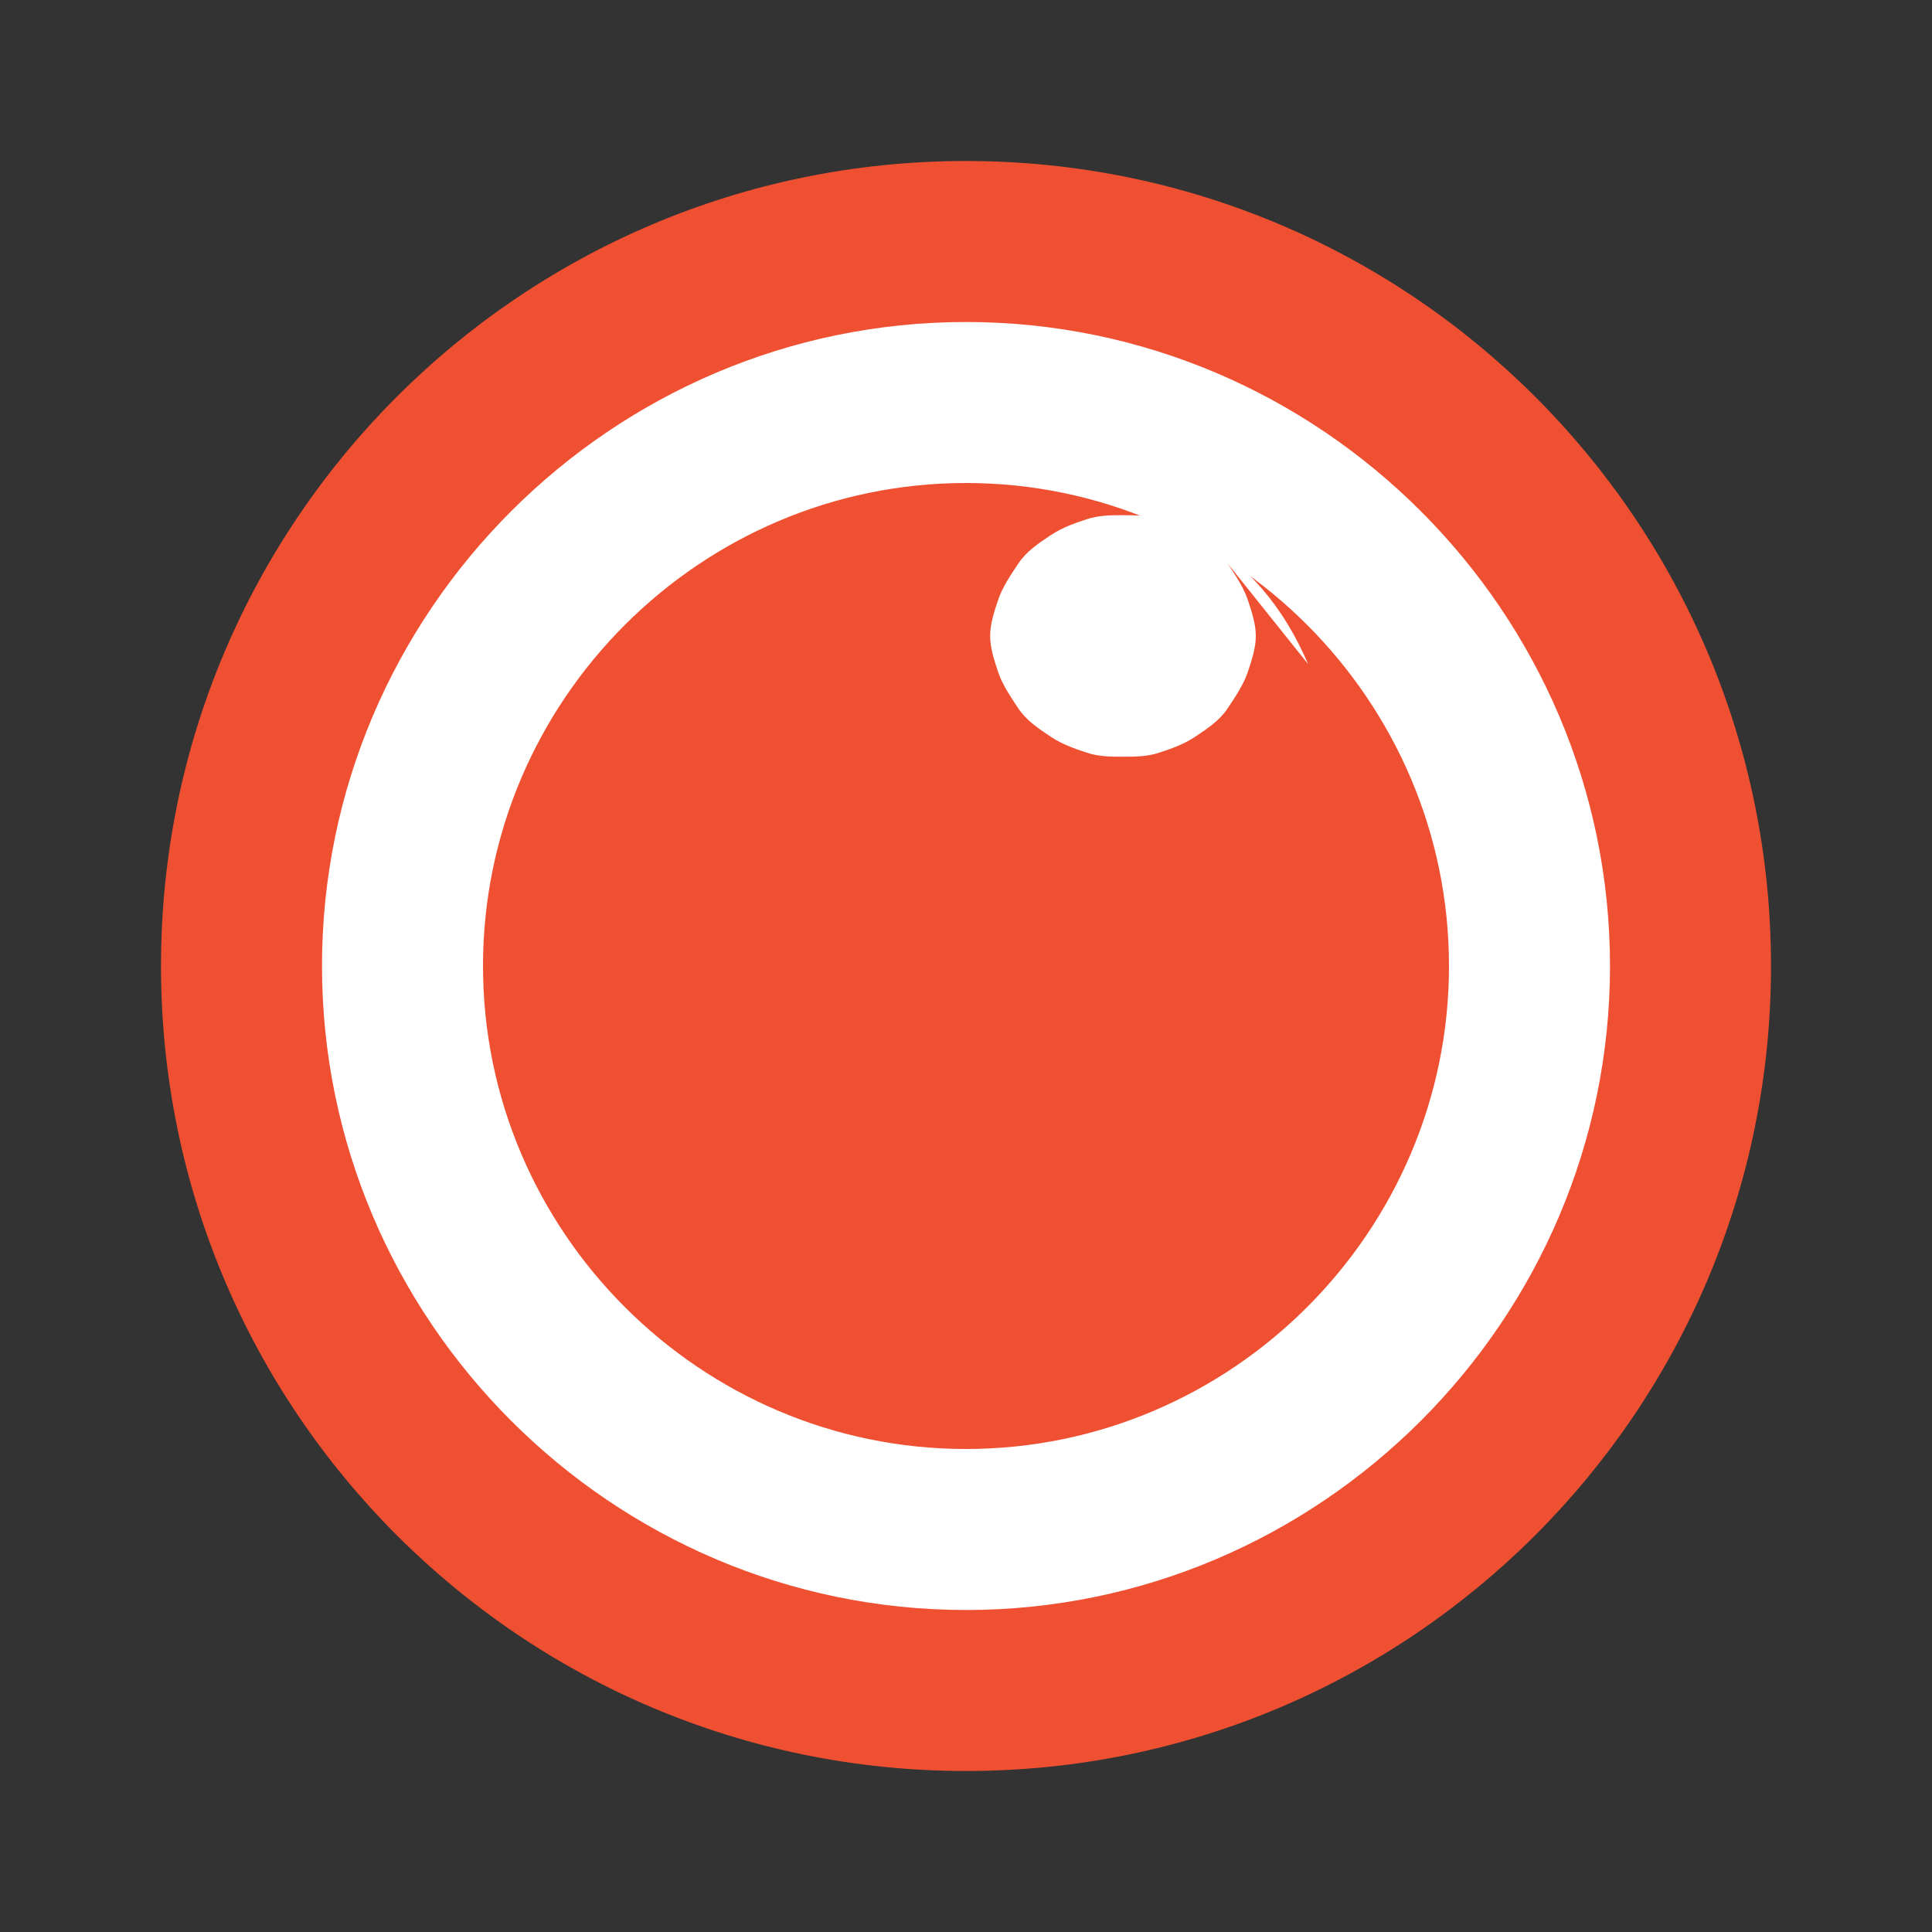 <svg width="48" height="48" viewBox="0 0 48 48" fill="none" xmlns="http://www.w3.org/2000/svg">
  <rect x="0" y="0" width="48" height="48" fill="#333333" stroke="none"/>
  <path d="M24 4C12.954 4 4 12.954 4 24s8.954 20 20 20 20-8.954 20-20S35.046 4 24 4z" fill="#F05032"/>
  <path d="M32.5 16.5c-.6-1.4-1.5-2.5-2.8-3.2-.3-.2-.6-.3-.9-.4-.3-.1-.6-.1-.9-.1-.3 0-.6 0-.9.1-.3.1-.6.2-.9.4-.3.2-.6.4-.8.7-.2.3-.4.6-.5.9-.1.3-.2.6-.2.9 0 .3.1.6.2.9.1.3.3.6.5.9.2.3.5.5.8.7.3.2.6.3.9.4.3.1.6.1.9.1.3 0 .6 0 .9-.1.3-.1.6-.2.9-.4.3-.2.6-.4.8-.7.2-.3.4-.6.5-.9.1-.3.2-.6.2-.9 0-.3-.1-.6-.2-.9-.1-.3-.3-.6-.5-.9z" fill="white"/>
  <path d="M24 8c-8.8 0-16 7.2-16 16s7.2 16 16 16 16-7.2 16-16-7.2-16-16-16zm0 28c-6.6 0-12-5.4-12-12s5.4-12 12-12 12 5.4 12 12-5.4 12-12 12z" fill="white"/>
</svg> 
